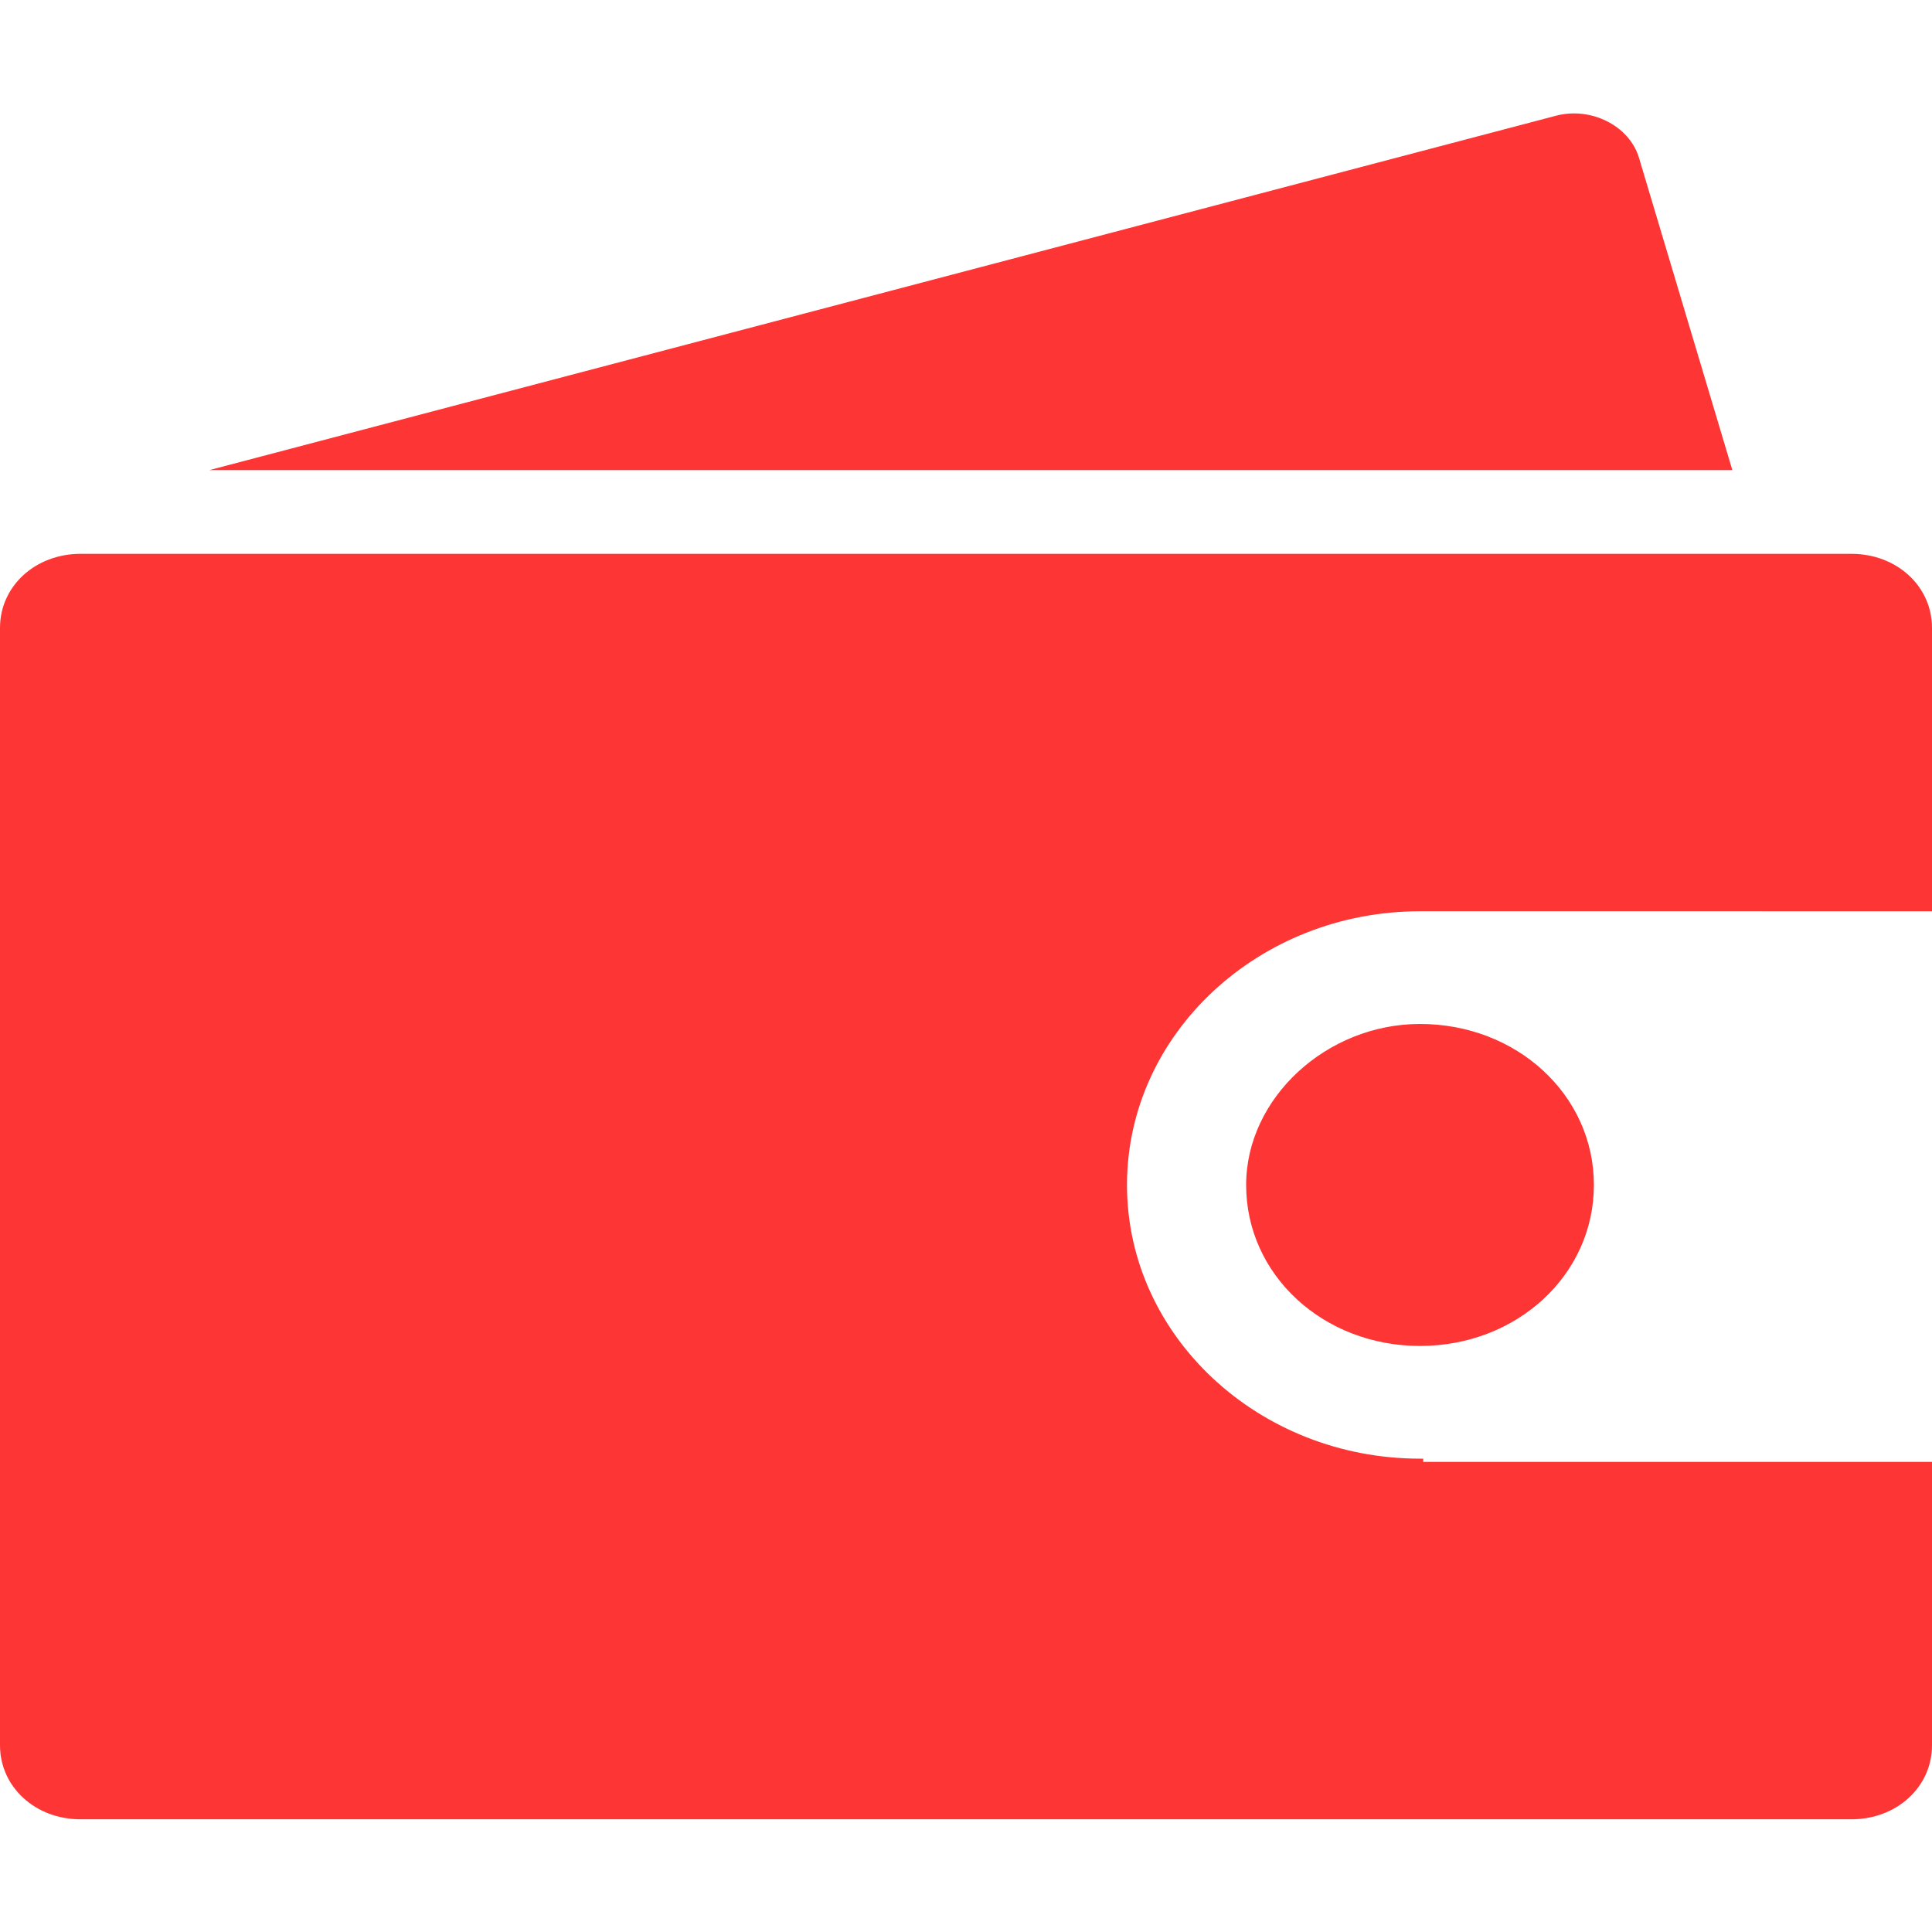 <?xml version="1.0" encoding="utf-8"?>
<!-- Generator: Adobe Illustrator 22.0.1, SVG Export Plug-In . SVG Version: 6.00 Build 0)  -->
<svg version="1.1" id="图层_1" xmlns="http://www.w3.org/2000/svg" xmlns:xlink="http://www.w3.org/1999/xlink" x="0px" y="0px"
	 viewBox="0 0 60 60" style="enable-background:new 0 0 60 60;" xml:space="preserve">
<style type="text/css">
	.st0{fill-rule:evenodd;clip-rule:evenodd;fill:#FD3635;}
</style>
<g>
	<g>
		<path class="st0" d="M50.9,4.9c-0.3-1-1.5-1.6-2.6-1.3l-41.8,11h47.3L50.9,4.9z M44.2,45.3L44.2,45.3c0,0-0.1,0-0.1,0
			c-5,0-9.1-3.8-9.1-8.5c0-4.7,4.1-8.5,9.1-8.5c0,0,0.1,0,0.1,0v0H60v-8.8c0-1.3-1.1-2.3-2.5-2.3h-55c-1.4,0-2.5,1-2.5,2.3v34.7
			c0,1.3,1.1,2.3,2.5,2.3h55c1.4,0,2.5-1,2.5-2.3v-8.8H44.2z M38.7,36.8c0,2.8,2.4,5,5.4,5c3,0,5.4-2.2,5.4-5c0-2.8-2.4-5-5.4-5
			C41.2,31.8,38.7,34.1,38.7,36.8z"/>
	</g>
</g>
</svg>
